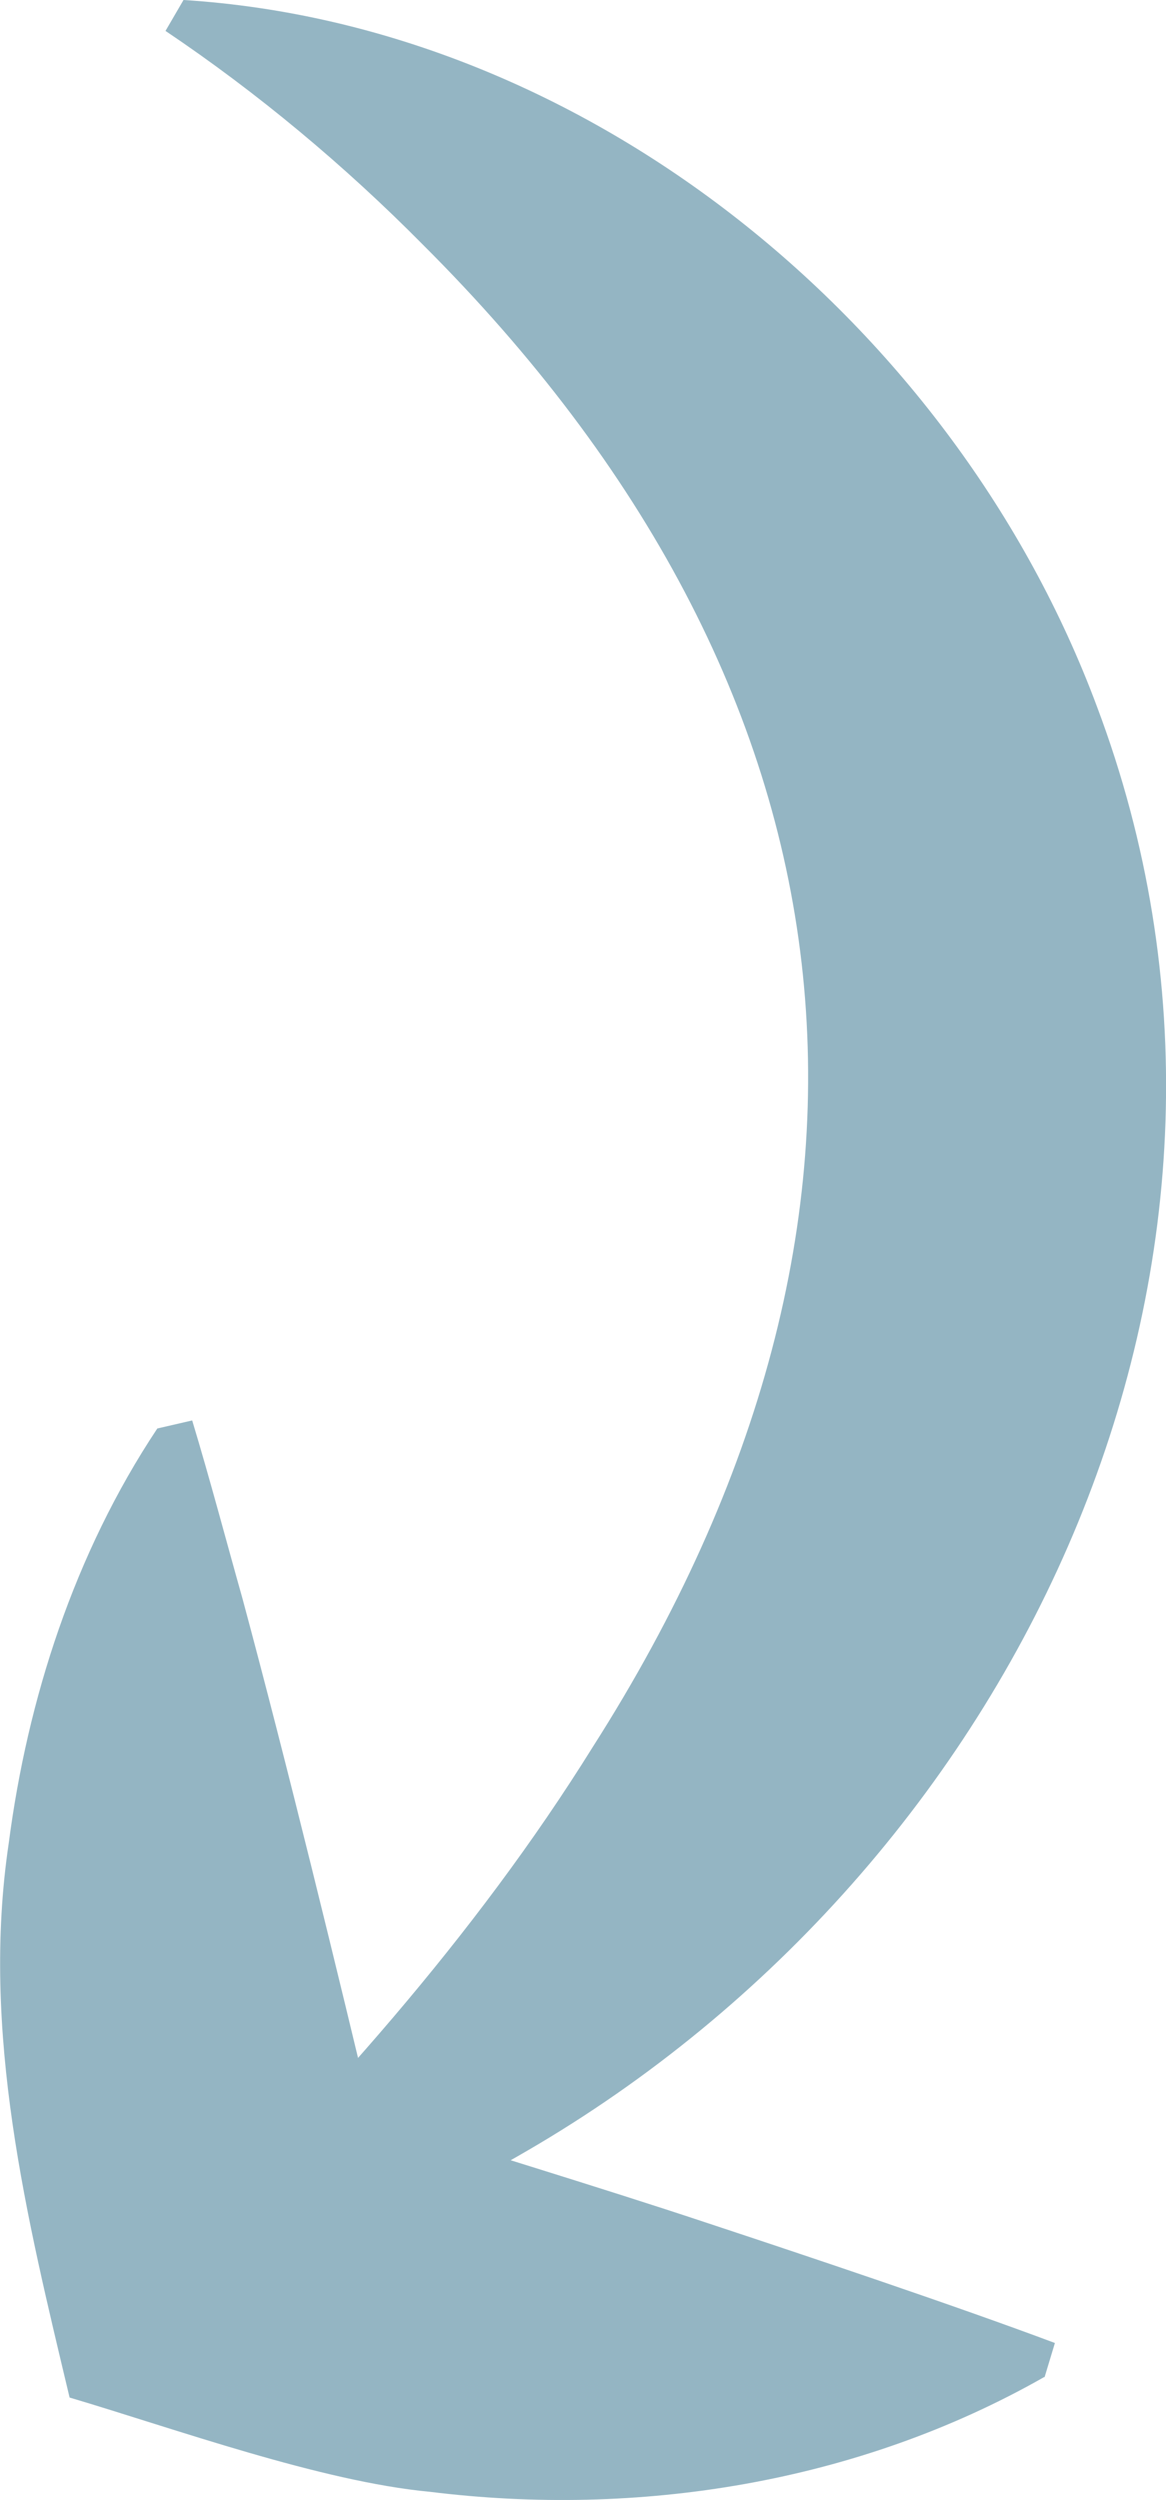 <?xml version="1.0" encoding="UTF-8"?>
<svg id="Layer_2" data-name="Layer 2" xmlns="http://www.w3.org/2000/svg" viewBox="0 0 91.31 195.73">
  <defs>
    <style>
      .cls-1 {
        fill: #94b5c3;
        stroke-width: 0px;
      }
    </style>
  </defs>
  <g id="Layer_1-2" data-name="Layer 1">
    <path class="cls-1" d="m14.38,0c31.69,2,60.41,25.5,71.52,55.31,16.19,42.96-5.53,89.85-43.75,112.57-8.57,5.08-17.75,9.23-27.53,11.37,0,0-1.89-2.07-1.89-2.07,12.52-12.33,24.42-25.5,33.7-40.42,26.51-41.56,21.51-82.88-13.31-117.6C26.98,12.95,20.16,7.26,12.96,2.42c0,0,1.41-2.42,1.41-2.42h0Z"/>
    <path class="cls-1" d="m81.78,186.1c-14.63,8.33-31.85,11.01-48.12,8.99-8.53-.8-19.98-4.94-28.21-7.38-3.34-14.02-6.98-28.6-4.76-43.44,1.46-11.19,5.11-22.63,11.63-32.43,0,0,2.73-.63,2.73-.63,1.4,4.63,2.63,9.3,3.94,13.95,3.51,13.03,7.4,29.02,10.53,42.14,0,0-1.91-2.04-1.91-2.04,8.13,2.58,19.63,6.07,27.61,8.73,8.05,2.66,19.54,6.51,27.39,9.45,0,0-.81,2.68-.81,2.68h0Z"/>
  </g>
</svg>